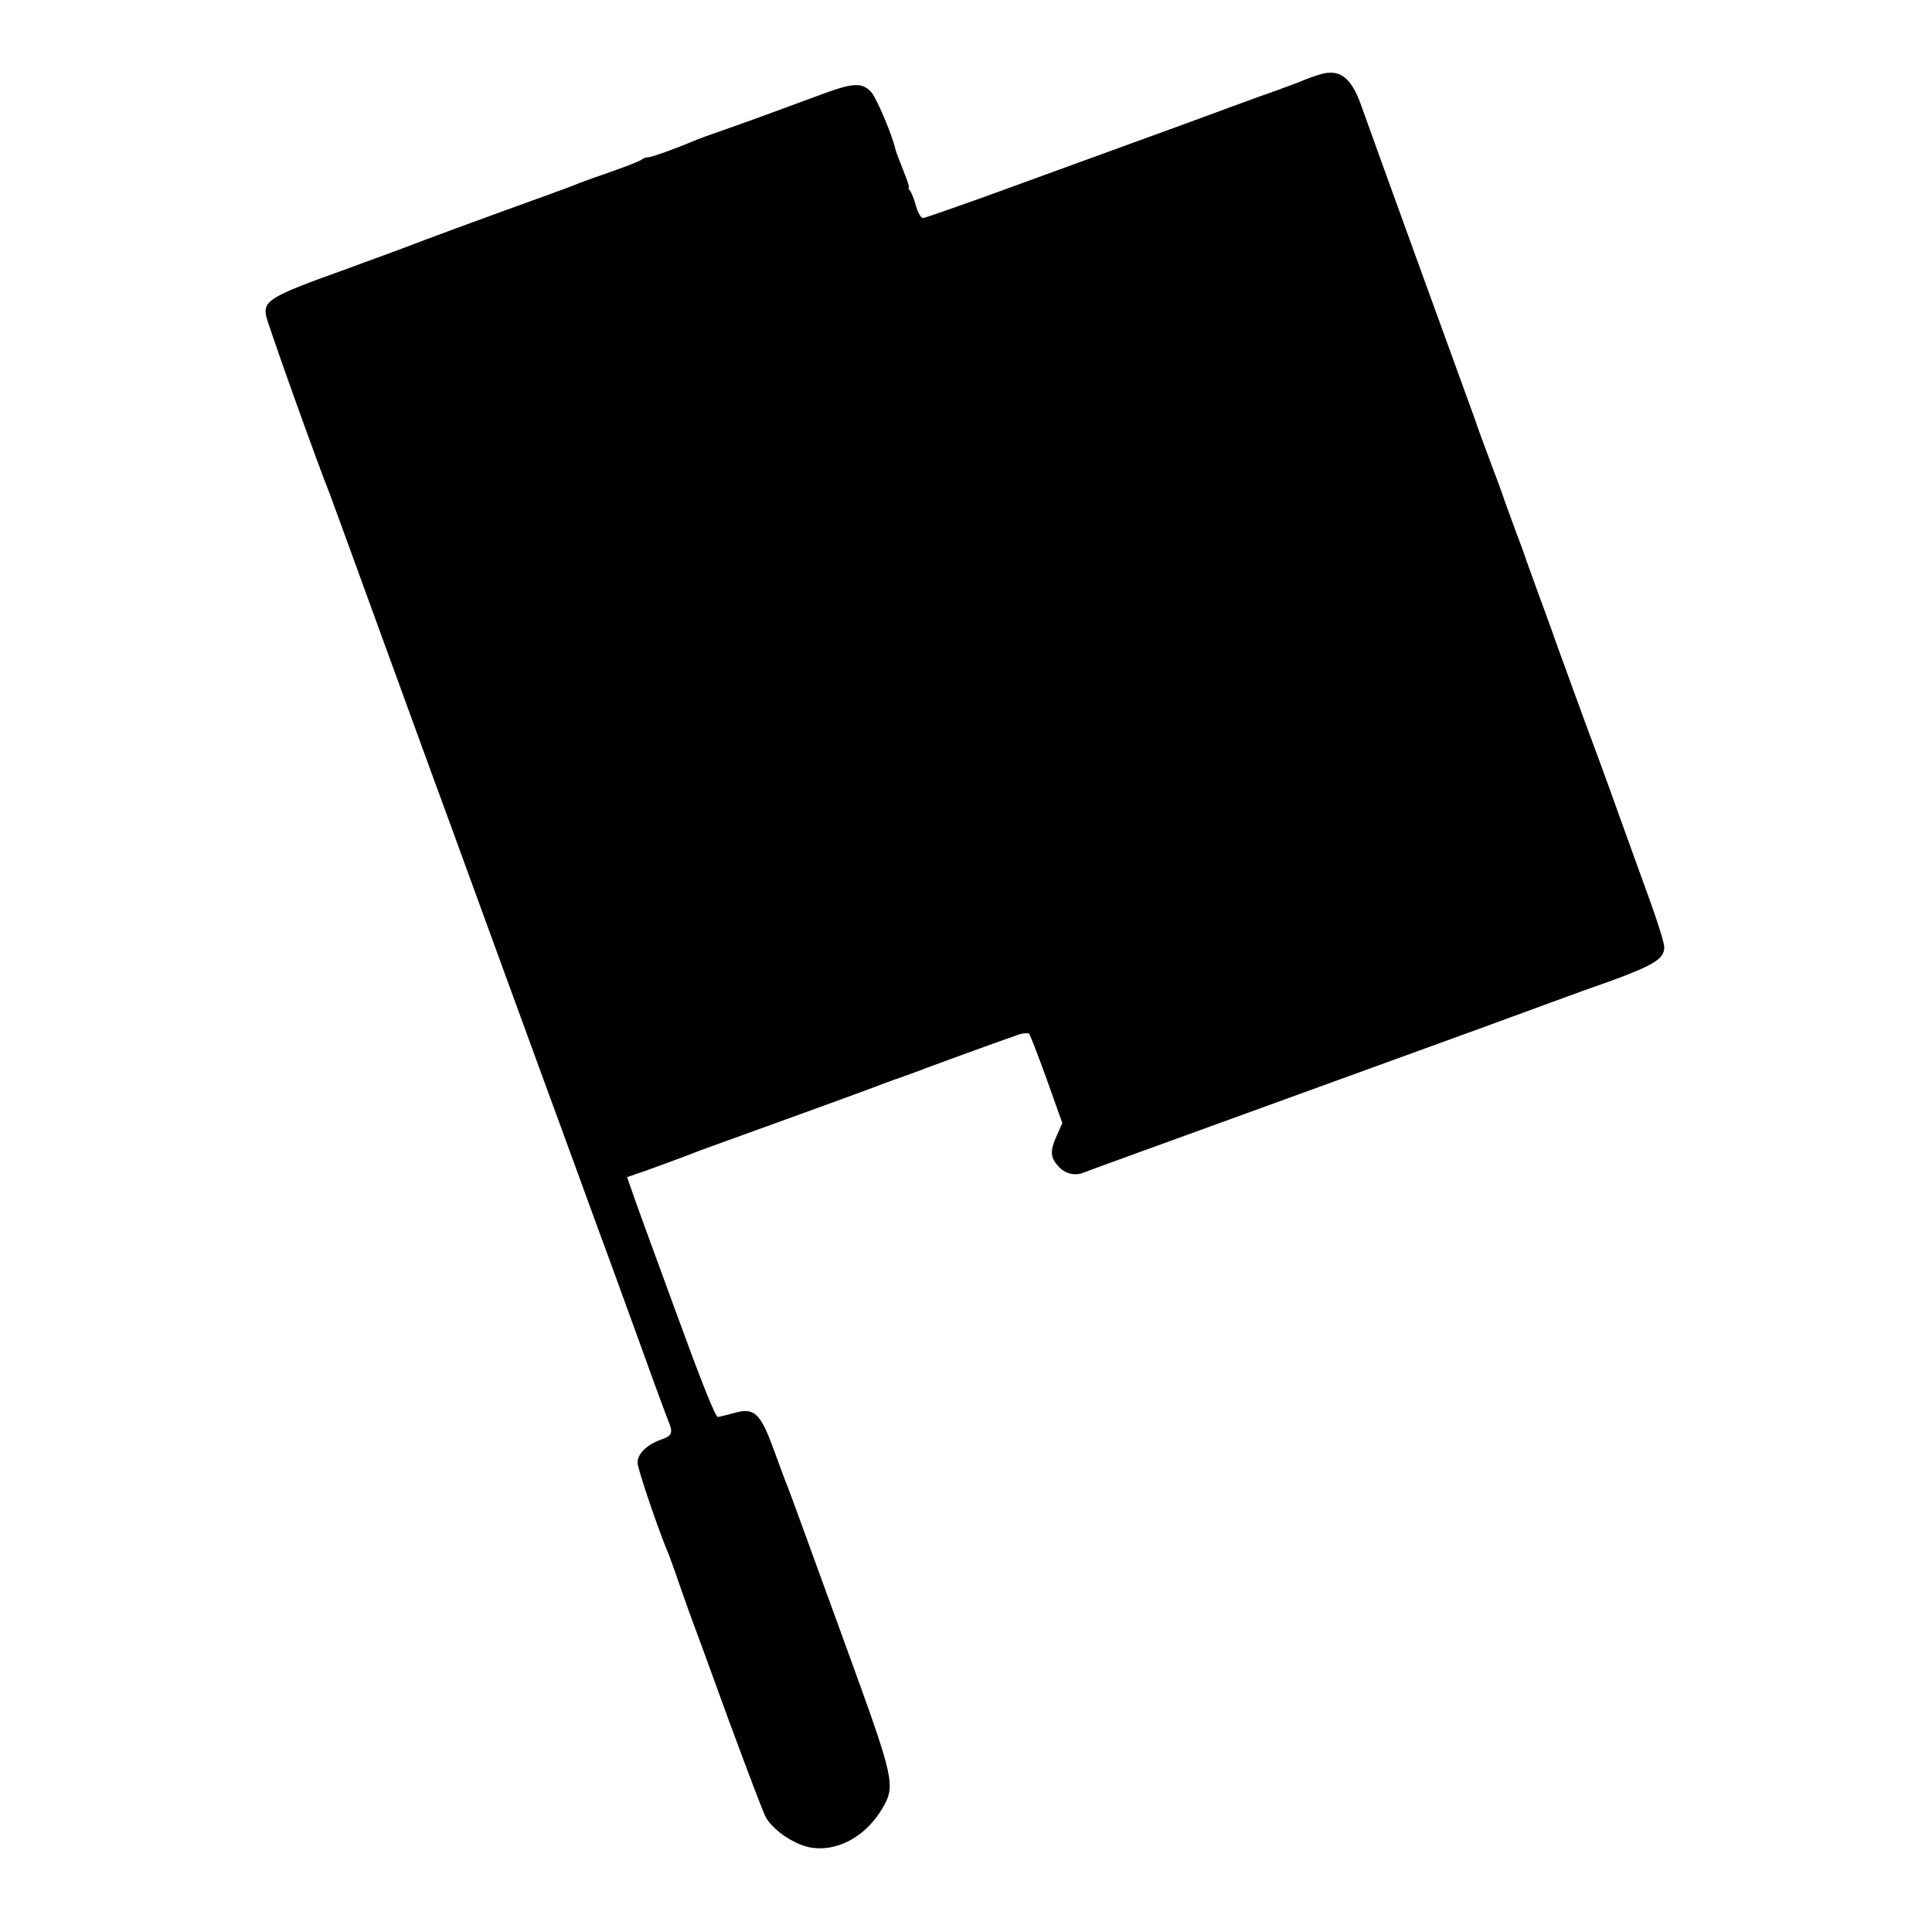 <?xml version="1.0" standalone="no"?>
<!DOCTYPE svg PUBLIC "-//W3C//DTD SVG 20010904//EN"
 "http://www.w3.org/TR/2001/REC-SVG-20010904/DTD/svg10.dtd">
<svg version="1.0" xmlns="http://www.w3.org/2000/svg"
 width="700pt" height="700pt" viewBox="0 0 700 700"
 preserveAspectRatio="xMidYMid meet">
<g transform="translate(0,700) scale(0.1,-0.1)"
fill="#000000" stroke="none">
<path d="M4775 6728 c-16 -5 -39 -13 -50 -18 -11 -5 -54 -21 -95 -36 -80 -28
-155 -56 -340 -124 -63 -23 -162 -59 -220 -80 -58 -21 -242 -88 -409 -149
-167 -61 -310 -111 -317 -111 -7 0 -18 19 -25 43 -6 23 -16 48 -21 55 -6 6 -8
12 -5 12 3 0 -6 28 -20 62 -14 35 -27 69 -29 78 -11 51 -70 189 -88 207 -32
34 -63 33 -166 -4 -175 -65 -274 -101 -365 -133 -49 -17 -99 -35 -110 -40 -65
-28 -155 -60 -167 -60 -8 0 -18 -4 -24 -9 -5 -4 -52 -23 -104 -41 -52 -18
-108 -38 -125 -45 -16 -7 -68 -26 -115 -43 -233 -84 -477 -174 -495 -182 -11
-4 -123 -46 -250 -92 -254 -91 -281 -108 -271 -162 5 -28 189 -543 231 -646 7
-19 86 -235 175 -480 89 -245 177 -485 195 -535 18 -49 104 -283 190 -520 86
-236 181 -495 210 -575 29 -80 88 -239 130 -355 42 -115 94 -258 116 -317 71
-195 117 -321 159 -438 23 -63 46 -124 50 -135 20 -46 16 -57 -25 -71 -52 -19
-85 -51 -85 -84 0 -22 76 -245 110 -325 5 -11 25 -67 45 -125 20 -58 41 -116
46 -129 5 -13 63 -170 128 -350 66 -179 127 -340 136 -356 26 -45 95 -93 153
-107 98 -22 207 34 269 140 49 83 44 104 -132 587 -163 448 -188 517 -210 575
-8 19 -31 82 -52 139 -48 131 -70 152 -141 132 -26 -7 -53 -14 -61 -15 -9 -1
-60 128 -157 394 -80 217 -151 413 -158 435 l-14 40 67 23 c66 24 159 58 196
73 11 4 151 55 312 113 161 58 302 110 315 115 13 5 57 22 98 36 41 15 84 30
95 35 11 4 79 29 150 55 72 26 149 54 173 62 25 10 46 12 51 7 4 -5 33 -80 64
-166 l56 -157 -19 -43 c-26 -56 -25 -81 3 -112 24 -28 60 -38 92 -25 11 5 274
100 585 213 311 113 702 255 870 316 168 62 328 120 355 130 253 88 295 111
295 159 0 13 -23 88 -51 165 -28 78 -80 222 -116 321 -35 99 -71 196 -78 215
-15 40 -72 194 -141 385 -25 72 -60 166 -76 210 -16 44 -33 91 -38 105 -4 14
-22 63 -40 110 -17 47 -35 96 -40 110 -4 14 -29 81 -55 150 -26 69 -48 130
-49 135 -2 6 -6 17 -9 25 -9 24 -377 1037 -404 1115 -38 108 -81 139 -158 113z"/>
</g>
</svg>
